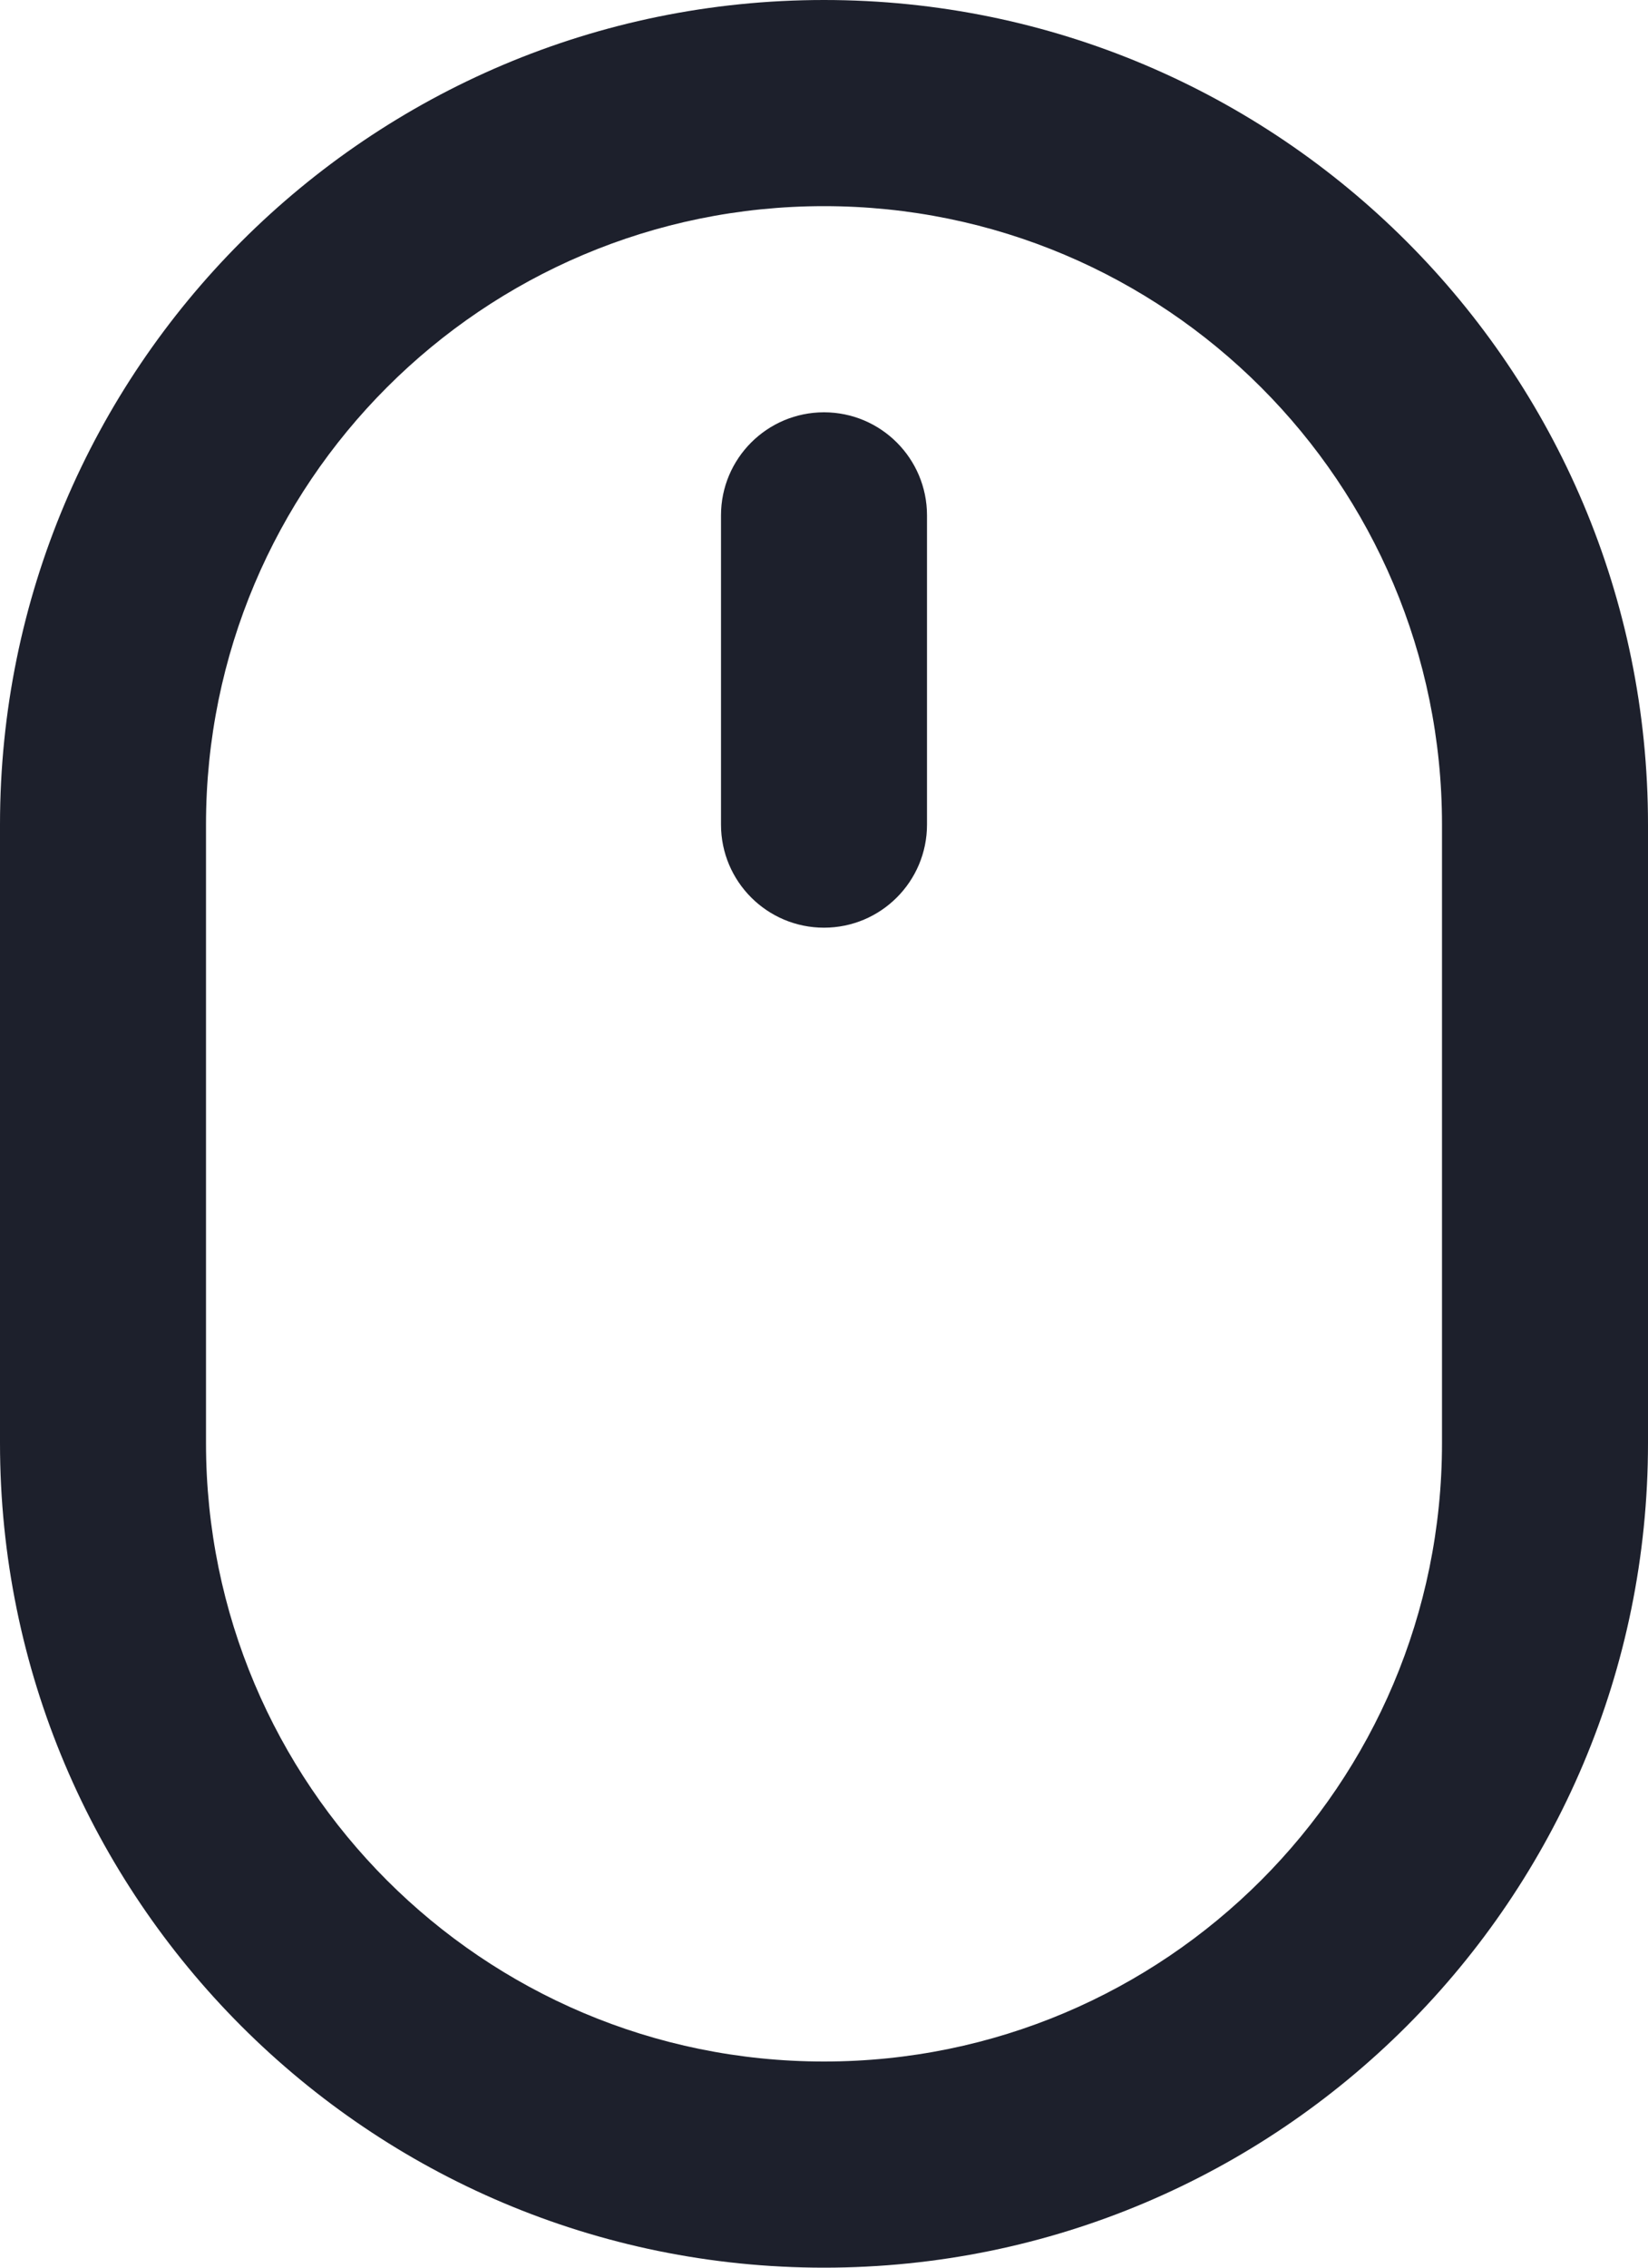 <svg width="16" height="22" viewBox="0 0 16 22" fill="none" xmlns="http://www.w3.org/2000/svg">
<path fill-rule="evenodd" clip-rule="evenodd" d="M0 8C0 3.582 3.582 0 8 0C12.418 0 16 3.582 16 8V14C16 18.418 12.418 22 8 22C3.582 22 0 18.418 0 14V8ZM8 2C4.686 2 2 4.686 2 8V14C2 17.314 4.686 20 8 20C11.314 20 14 17.314 14 14V8C14 4.686 11.314 2 8 2ZM8 4C8.552 4 9 4.448 9 5V8C9 8.552 8.552 9 8 9C7.448 9 7 8.552 7 8V5C7 4.448 7.448 4 8 4Z" fill="#1D202C"/>
</svg>
